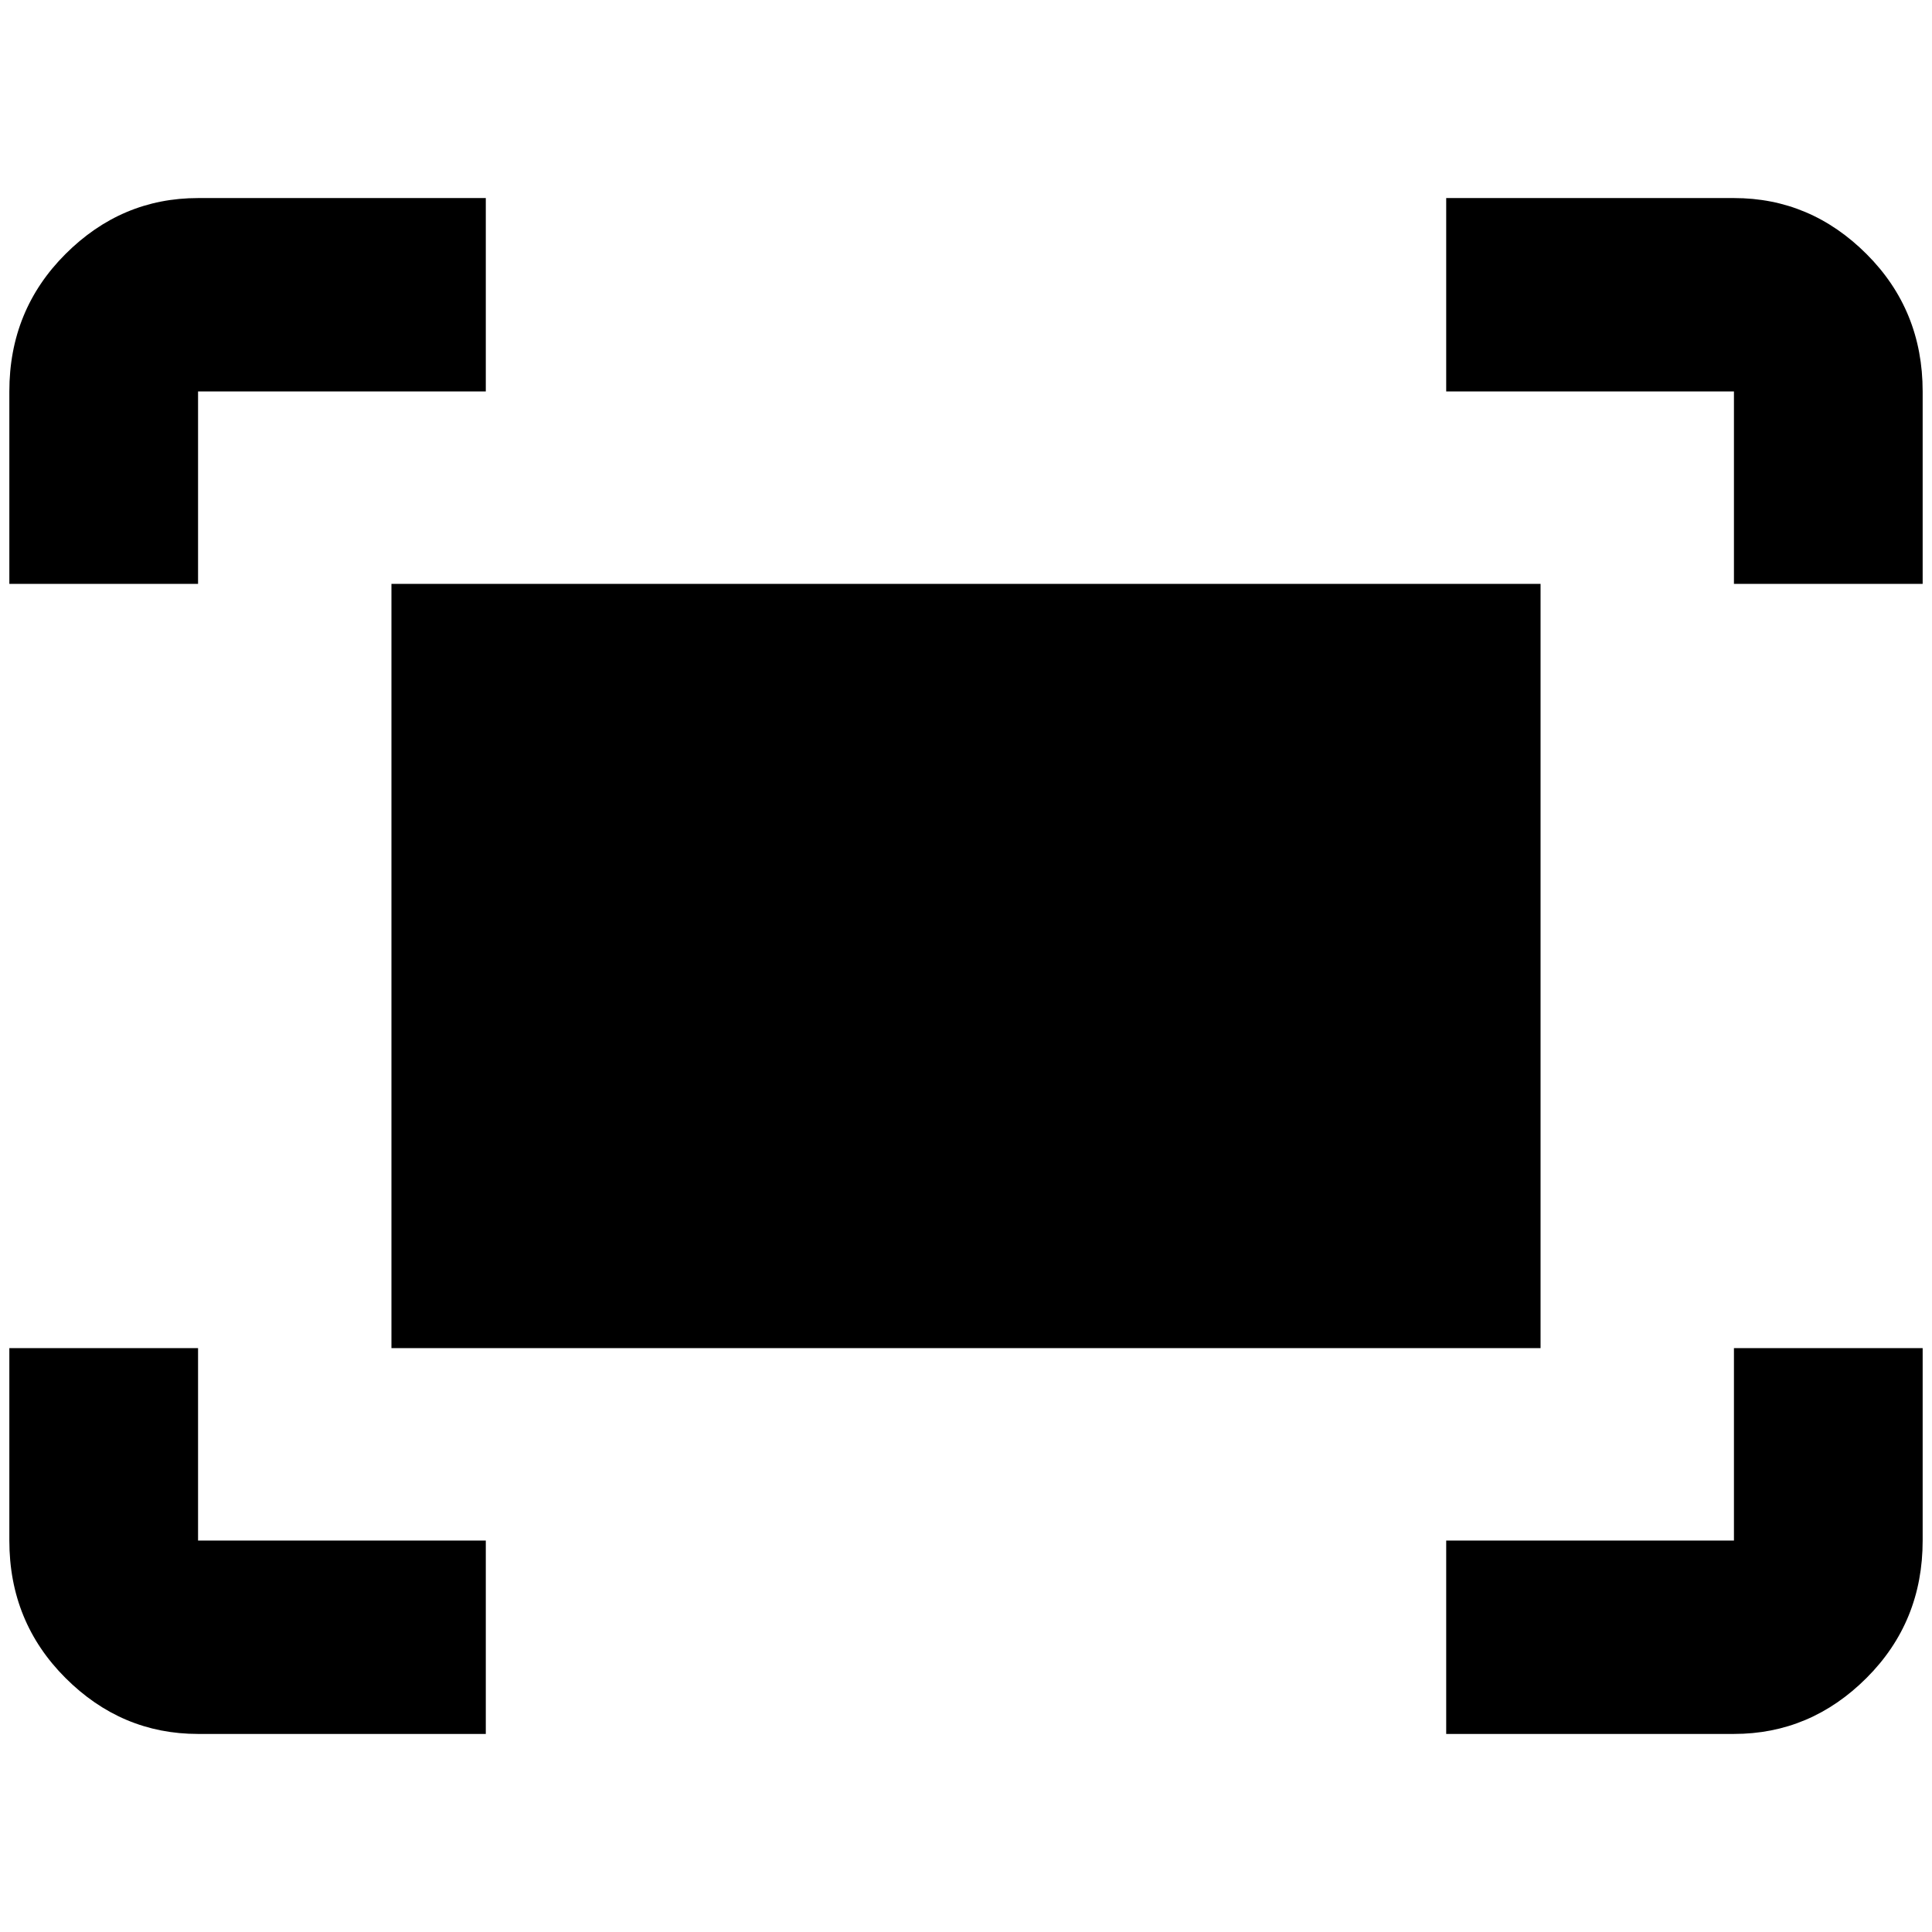 <?xml version="1.0" standalone="no"?>
<!DOCTYPE svg PUBLIC "-//W3C//DTD SVG 1.1//EN" "http://www.w3.org/Graphics/SVG/1.1/DTD/svg11.dtd" >
<svg xmlns="http://www.w3.org/2000/svg" xmlns:xlink="http://www.w3.org/1999/xlink" version="1.1" width="2048" height="2048" viewBox="-10 0 2068 2048">
   <path fill="currentColor"
d="M1538 202h308q82 0 142 60t60 147v206h-202v-206h-308v-207zM202 615v-206h308v-207h-308q-82 0 -142 60t-60 147v206h202zM1846 1433v206h-308v207h308q82 0 142 -60t60 -147v-206h-202zM510 1639h-308v-206h-202v206q0 87 60 147t142 60h308v-207zM1639 615h-1230v818
h1230v-818z" />
</svg>
